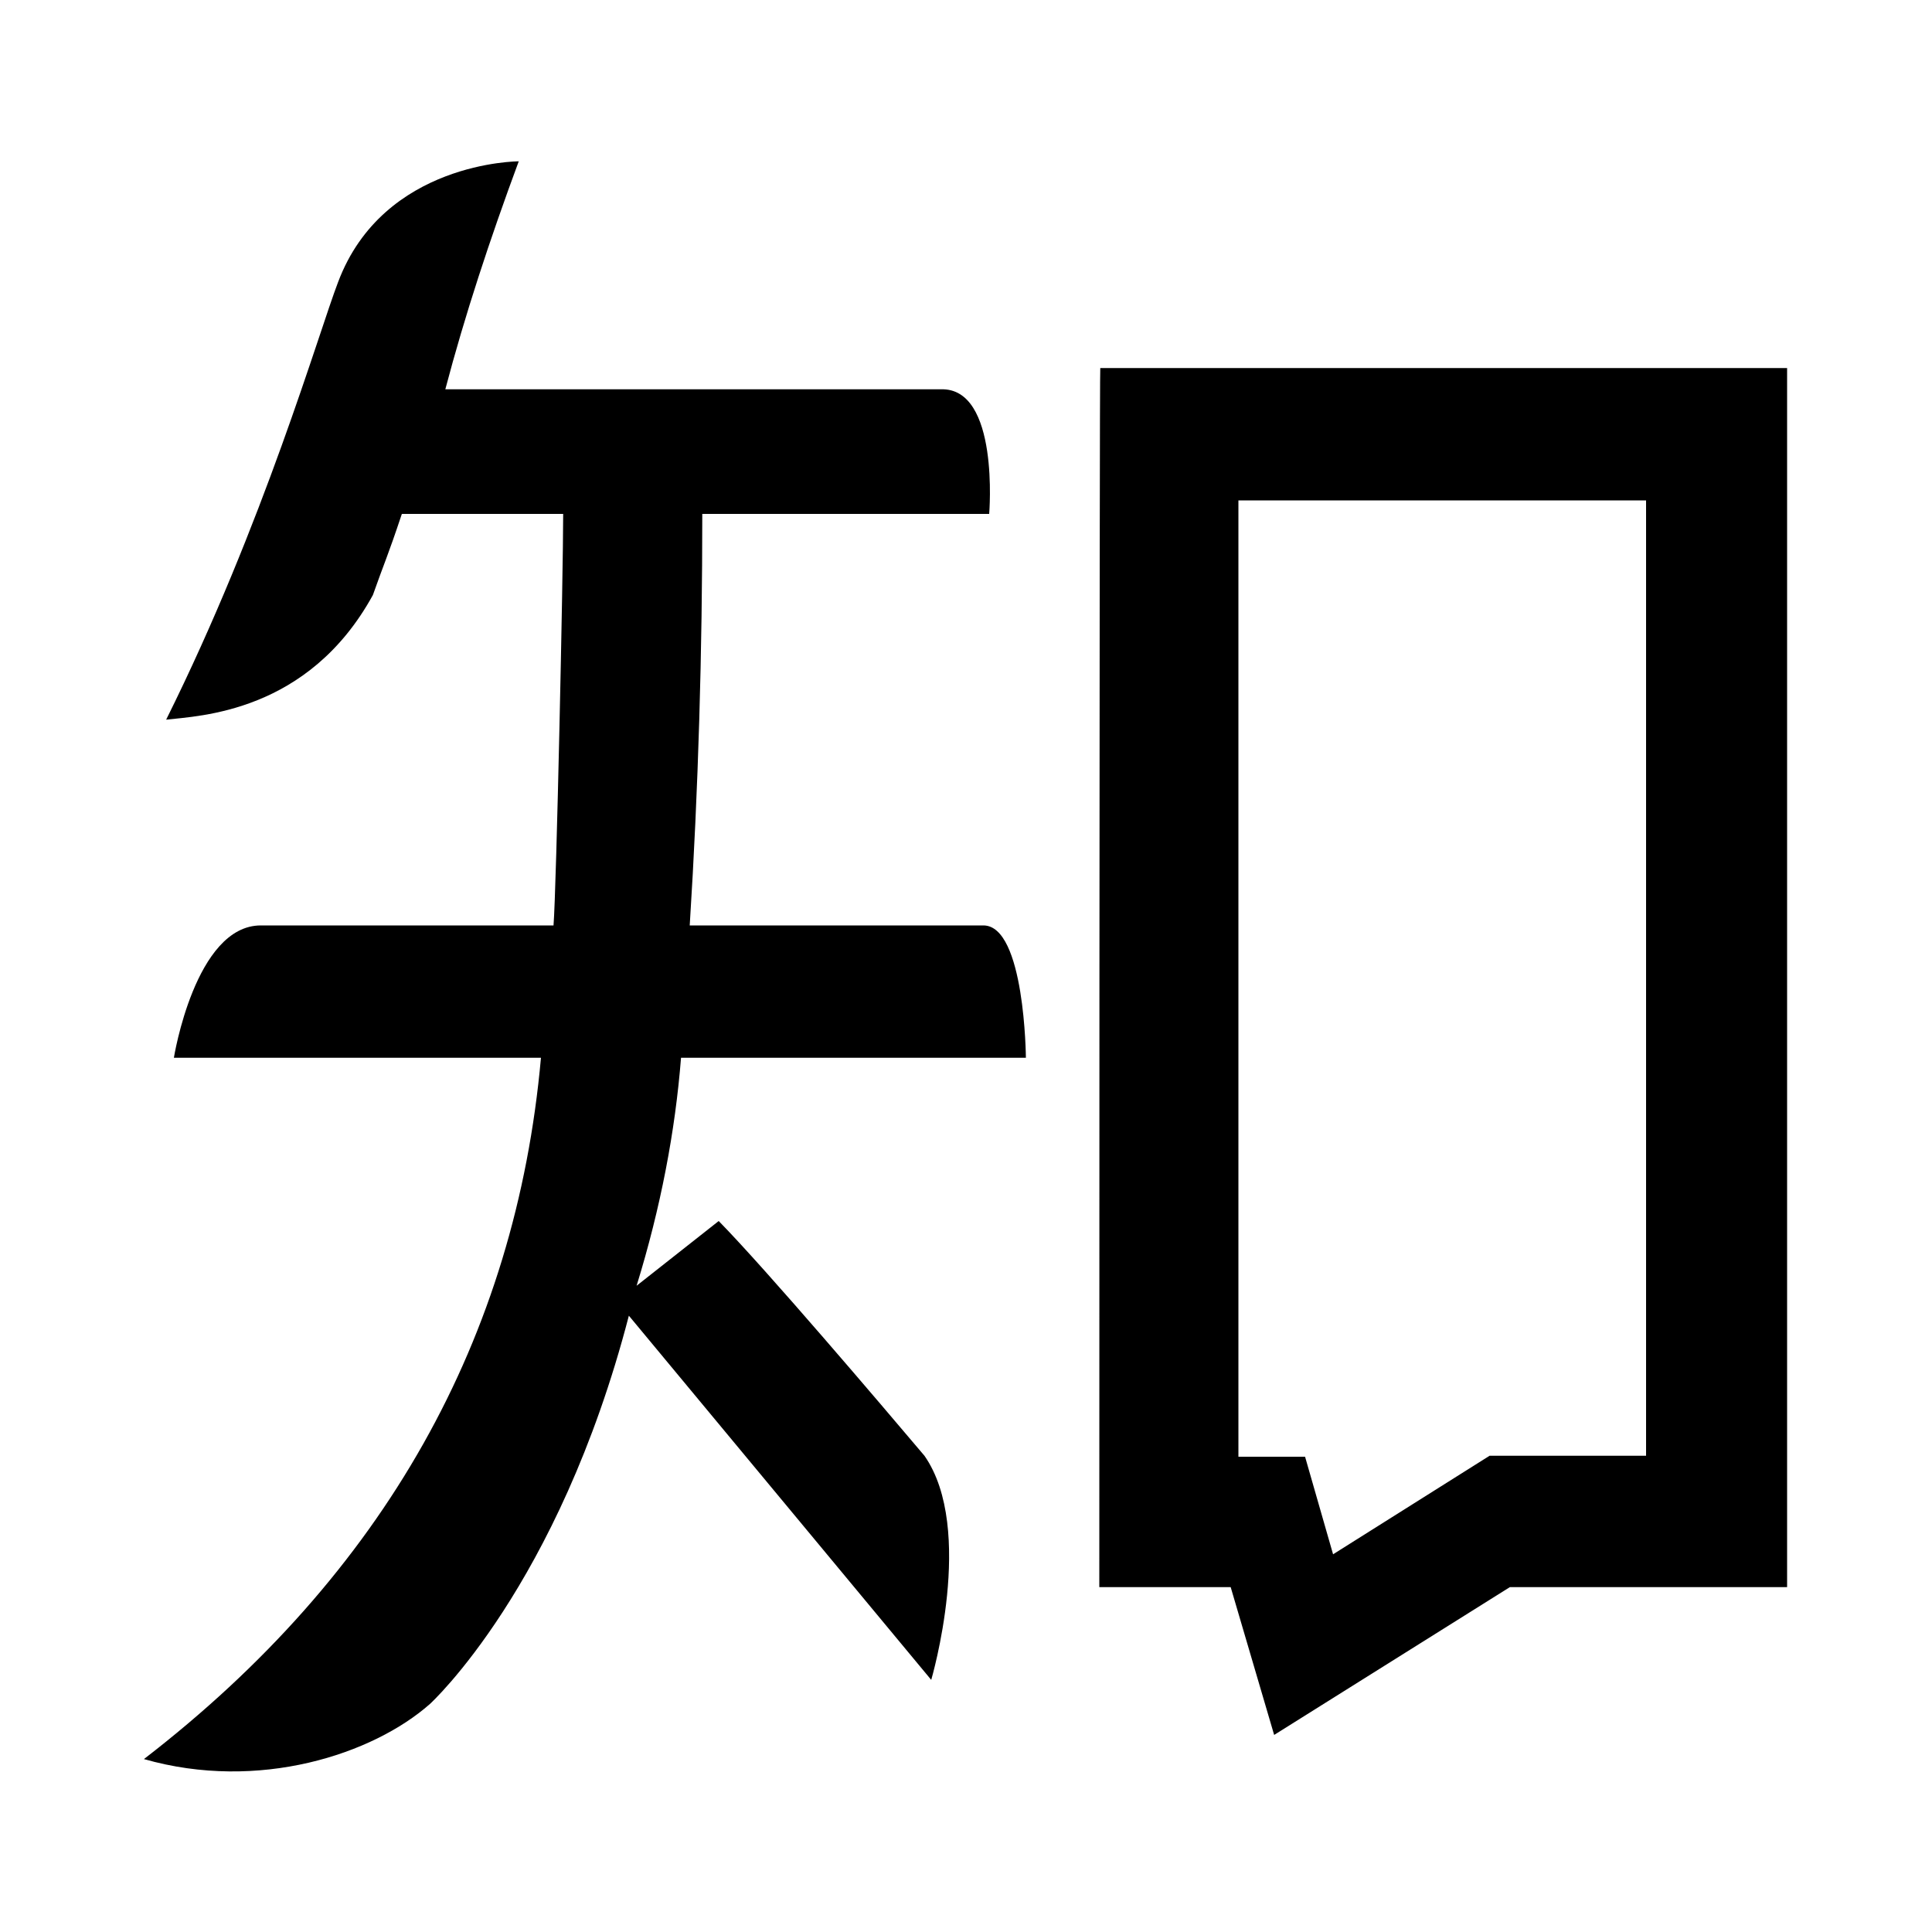 <?xml version="1.0" encoding="utf-8"?>
<!-- Generator: Adobe Illustrator 21.0.0, SVG Export Plug-In . SVG Version: 6.00 Build 0)  -->
<svg version="1.1" id="图层_1" xmlns="http://www.w3.org/2000/svg" xmlns:xlink="http://www.w3.org/1999/xlink" x="0px" y="0px"
	 viewBox="0 0 200 200" style="enable-background:new 0 0 200 200;" xml:space="preserve">
<path d="M113.8,164.3h13.6l4.5,15.3l24.4-15.3h28.7V38.1h-71.1C113.8,38.1,113.8,164.3,113.8,164.3z M128.2,51.8h42.2v98.9h-16.2
	l-16.2,10.2l-2.9-10.1l-6.9,0V51.8L128.2,51.8z M101.8,95.8H71.4c0.9-14.2,1.3-28.4,1.3-42.6h29.7c0,0,1.1-13.1-5-12.9H46.1
	c2-7.6,4.6-15.5,7.6-23.6c0,0-14,0-18.7,12.5c-2,5.2-7.7,25-17.8,45.3c3.4-0.4,14.7-0.7,21.4-12.9c1.2-3.4,1.5-3.9,3-8.4h16.7
	c0,6.1-0.7,38.8-1,42.6H27c-6.8,0-9,13.7-9,13.7h38c-2.6,29-16.2,53.4-41.1,72.6c11.9,3.4,23.7-0.5,29.6-5.7
	c0,0,13.3-12.1,20.6-40.2l31.3,37.7c0,0,4.6-15.6-0.7-23.2c-4.4-5.2-16.3-19.2-21.3-24.3l-8.5,6.7c2.5-8.1,4-16,4.6-23.6h35.7
	C106.2,109.5,106.1,95.8,101.8,95.8L101.8,95.8z"/>
</svg>
